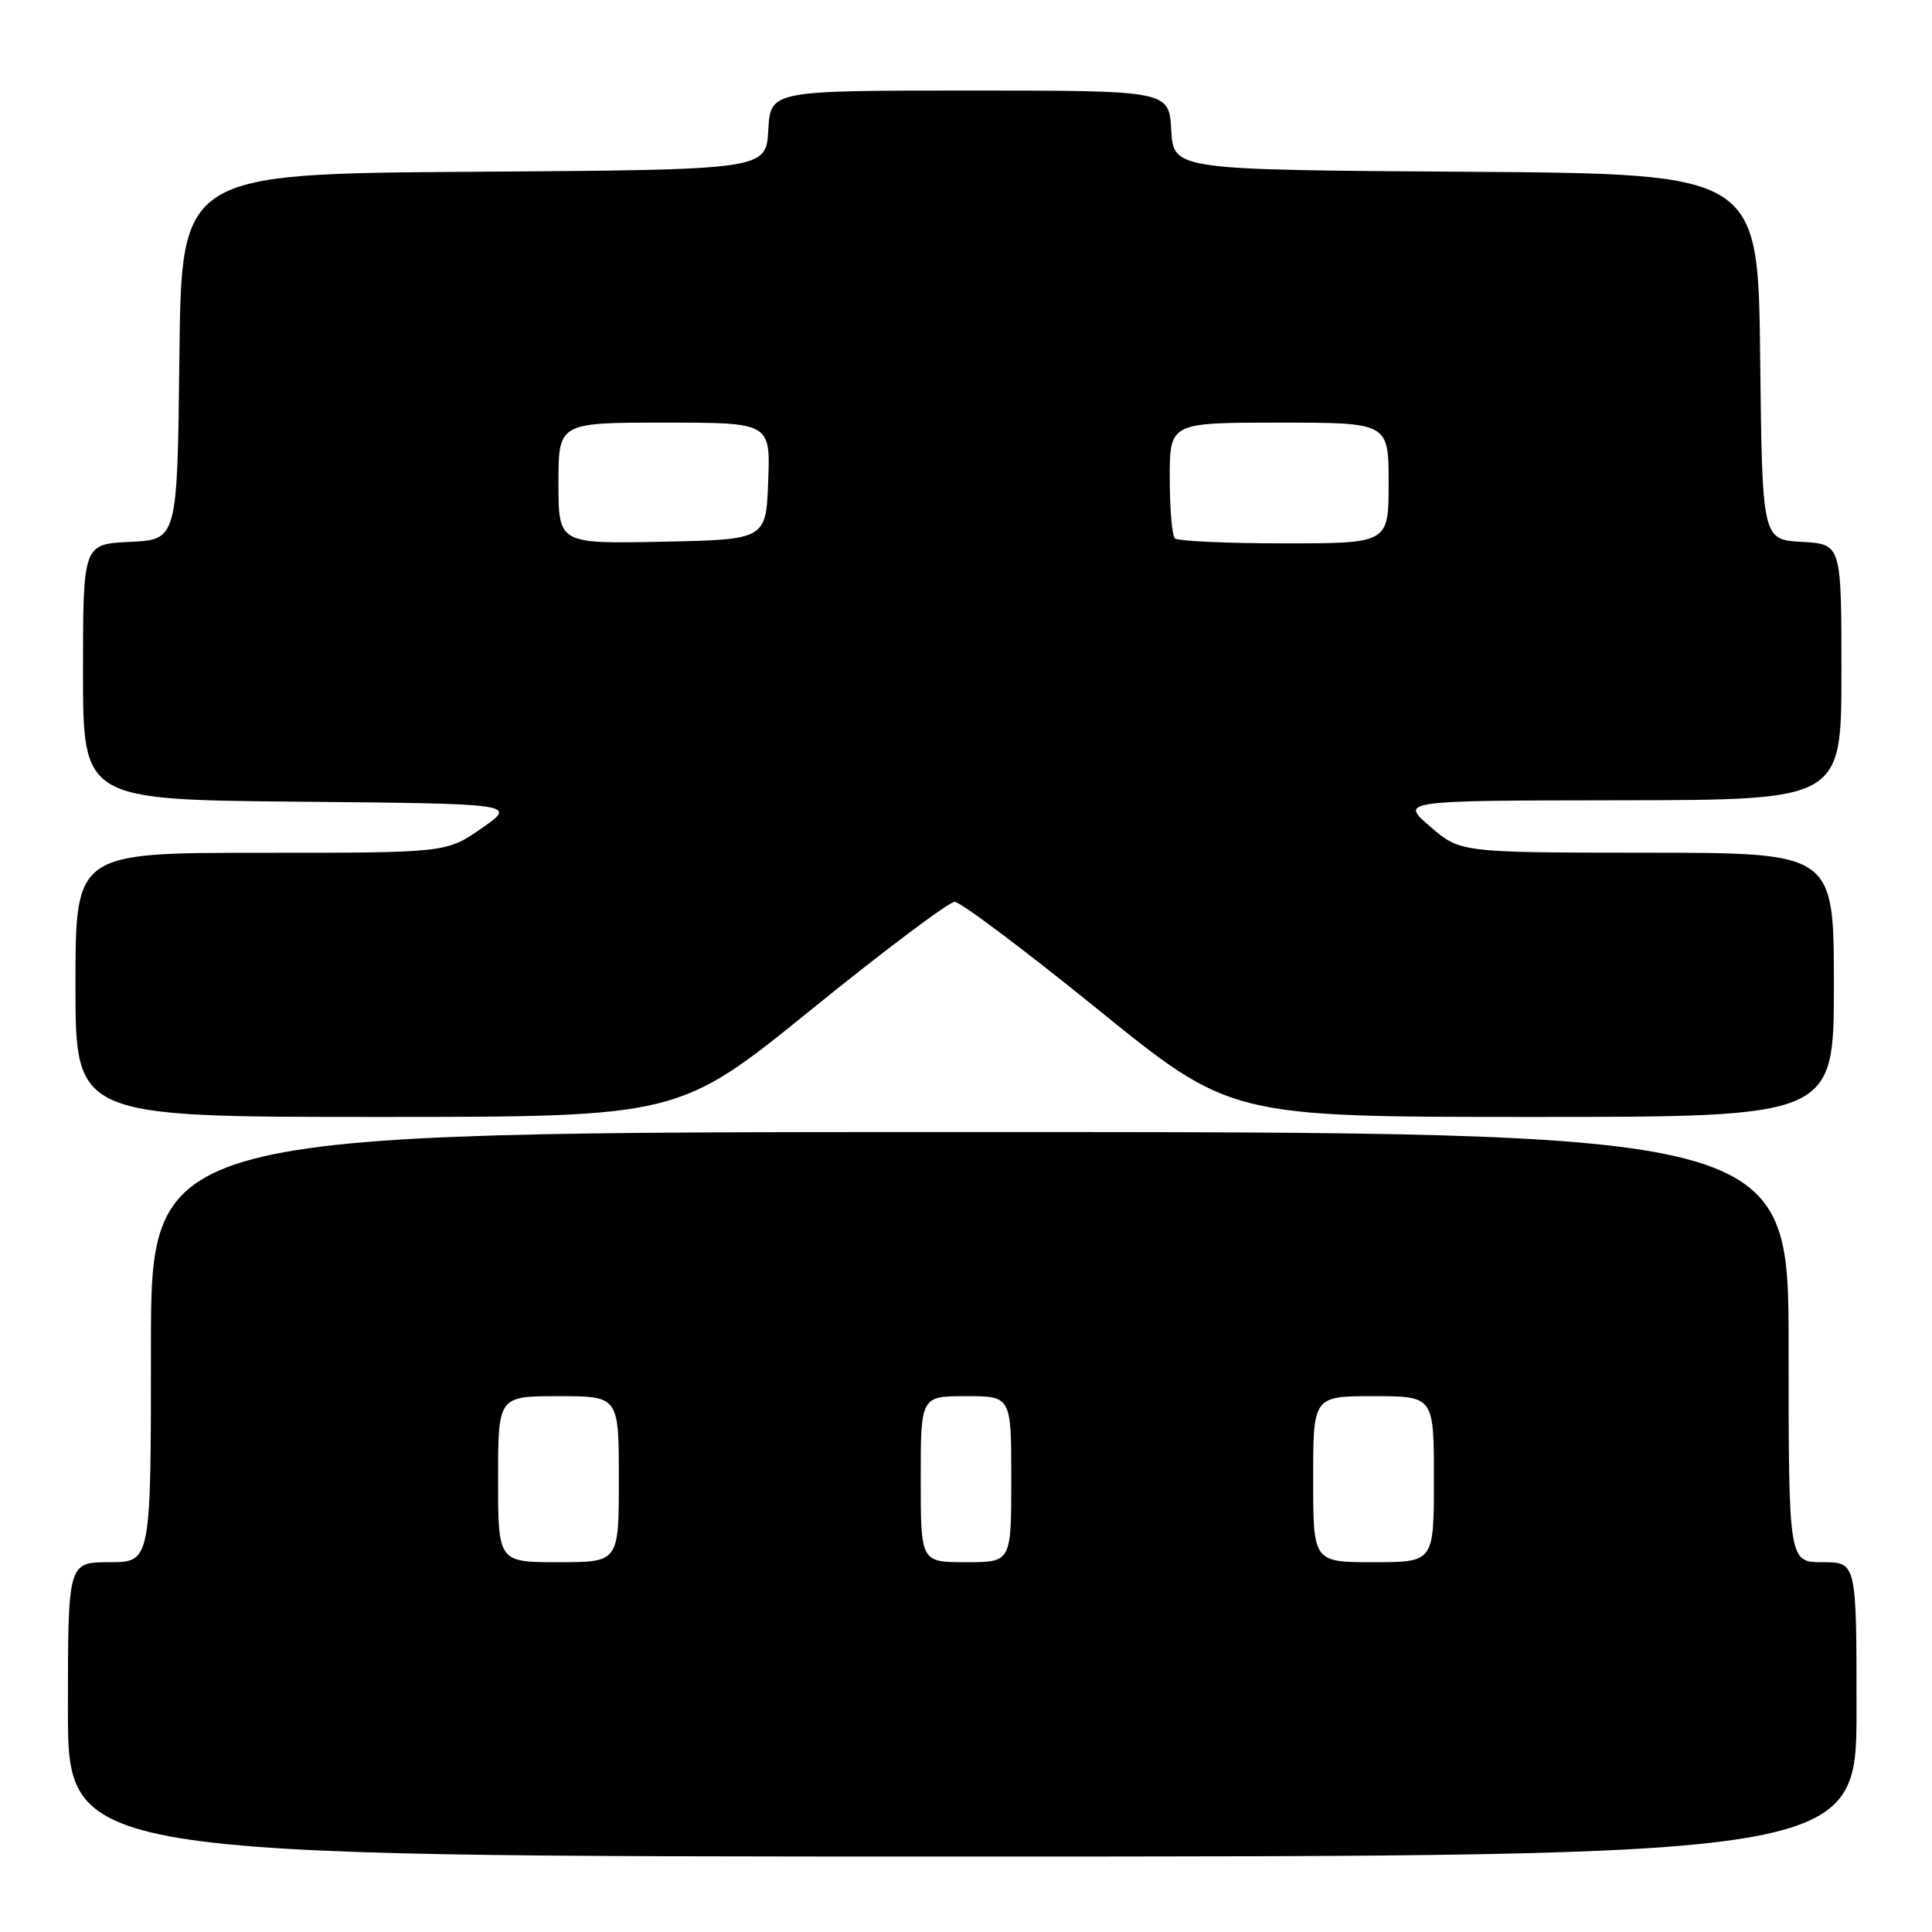 <?xml version="1.0" encoding="UTF-8" standalone="no"?>
<!DOCTYPE svg PUBLIC "-//W3C//DTD SVG 1.1//EN" "http://www.w3.org/Graphics/SVG/1.1/DTD/svg11.dtd" >
<svg xmlns="http://www.w3.org/2000/svg" xmlns:xlink="http://www.w3.org/1999/xlink" version="1.1" viewBox="0 0 256 256">
 <g >
 <path fill="currentColor"
d=" M 246.00 226.50 C 246.00 207.00 246.00 207.00 241.50 207.00 C 237.00 207.00 237.00 207.00 237.00 178.50 C 237.00 150.00 237.00 150.00 128.50 150.00 C 20.00 150.00 20.00 150.00 20.00 178.50 C 20.00 207.00 20.00 207.00 14.50 207.00 C 9.00 207.00 9.00 207.00 9.00 226.50 C 9.00 246.00 9.00 246.00 127.50 246.00 C 246.00 246.00 246.00 246.00 246.00 226.50 Z  M 107.53 133.75 C 117.20 125.91 125.74 119.50 126.50 119.50 C 127.26 119.50 135.80 125.91 145.47 133.75 C 163.05 148.00 163.05 148.00 203.03 148.00 C 243.00 148.00 243.00 148.00 243.00 130.50 C 243.00 113.00 243.00 113.00 218.25 112.99 C 193.50 112.97 193.50 112.97 189.50 109.52 C 185.50 106.08 185.50 106.08 214.75 106.04 C 244.00 106.00 244.00 106.00 244.00 89.05 C 244.00 72.10 244.00 72.10 238.75 71.80 C 233.50 71.50 233.50 71.50 233.23 47.26 C 232.96 23.02 232.96 23.02 194.23 22.76 C 155.50 22.50 155.50 22.50 155.20 17.25 C 154.90 12.00 154.90 12.00 128.50 12.00 C 102.10 12.00 102.10 12.00 101.80 17.25 C 101.50 22.50 101.50 22.50 62.77 22.76 C 24.04 23.02 24.04 23.02 23.77 47.26 C 23.50 71.50 23.50 71.50 17.25 71.80 C 11.00 72.10 11.00 72.10 11.00 89.03 C 11.00 105.97 11.00 105.97 39.75 106.23 C 68.50 106.50 68.50 106.50 63.82 109.75 C 59.14 113.00 59.14 113.00 34.57 113.00 C 10.00 113.00 10.00 113.00 10.00 130.50 C 10.00 148.00 10.00 148.00 49.97 148.00 C 89.95 148.00 89.95 148.00 107.53 133.75 Z  M 66.00 196.00 C 66.00 185.00 66.00 185.00 74.00 185.00 C 82.00 185.00 82.00 185.00 82.00 196.00 C 82.00 207.00 82.00 207.00 74.00 207.00 C 66.00 207.00 66.00 207.00 66.00 196.00 Z  M 122.00 196.00 C 122.00 185.00 122.00 185.00 128.00 185.00 C 134.00 185.00 134.00 185.00 134.00 196.00 C 134.00 207.00 134.00 207.00 128.00 207.00 C 122.00 207.00 122.00 207.00 122.00 196.00 Z  M 174.00 196.00 C 174.00 185.00 174.00 185.00 182.00 185.00 C 190.00 185.00 190.00 185.00 190.00 196.00 C 190.00 207.00 190.00 207.00 182.00 207.00 C 174.00 207.00 174.00 207.00 174.00 196.00 Z  M 74.00 64.03 C 74.00 56.00 74.00 56.00 88.04 56.00 C 102.08 56.00 102.08 56.00 101.79 63.75 C 101.50 71.50 101.50 71.50 87.75 71.78 C 74.00 72.06 74.00 72.06 74.00 64.03 Z  M 155.67 71.33 C 155.30 70.97 155.00 67.37 155.00 63.33 C 155.00 56.00 155.00 56.00 169.50 56.00 C 184.00 56.00 184.00 56.00 184.00 64.00 C 184.00 72.00 184.00 72.00 170.17 72.00 C 162.56 72.00 156.03 71.70 155.67 71.33 Z "/>
</g>
</svg>